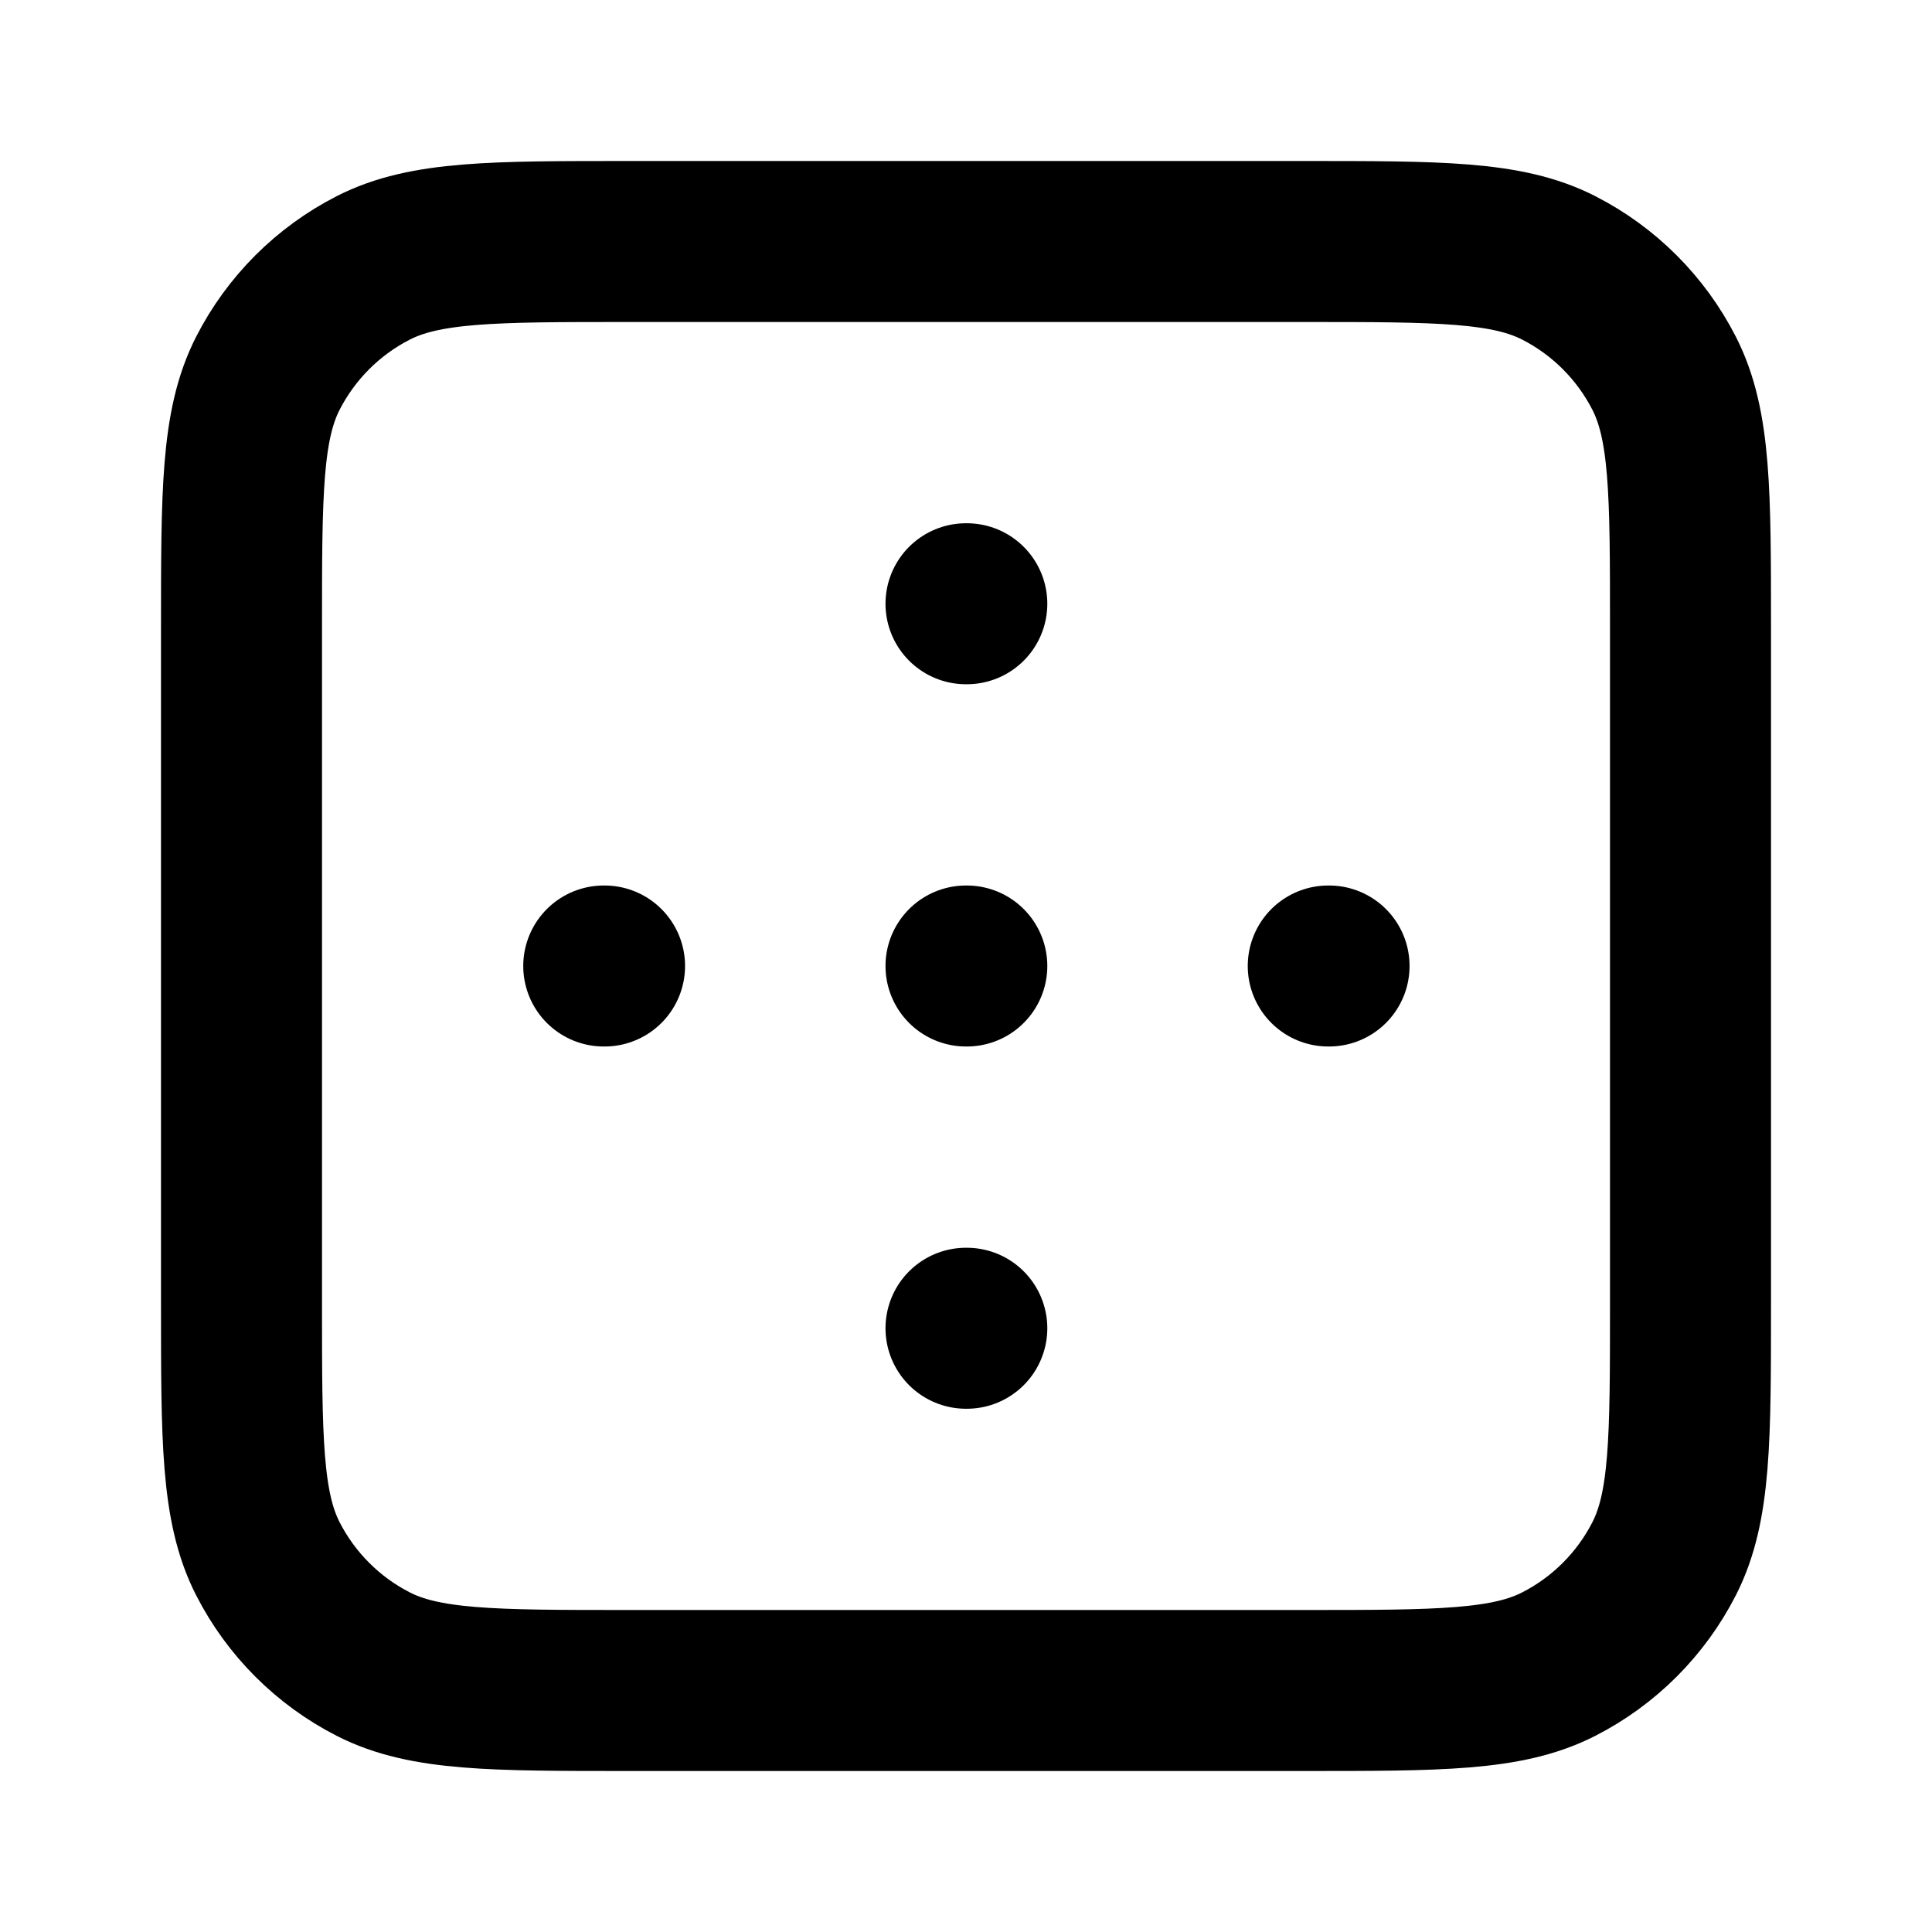 <?xml version="1.0" encoding="UTF-8"?>
<svg width="24px" height="24px" viewBox="0 0 24 24" version="1.1" xmlns="http://www.w3.org/2000/svg" xmlns:xlink="http://www.w3.org/1999/xlink">
    <title>grid-dots-outer</title>
    <g id="Line-icons" stroke="none" stroke-width="1" fill="none" fill-rule="evenodd" stroke-linecap="round" stroke-linejoin="round">
        <g id="Layout" transform="translate(-336, -676)" fill-rule="nonzero" stroke="#000000" stroke-width="2">
            <g id="Icon" transform="translate(339, 679)">
                <path d="M13.2,18 C14.88,18 15.72,18 16.362,17.673 C16.926,17.385 17.385,16.926 17.673,16.362 C18,15.72 18,14.88 18,13.2 L18,4.8 C18,3.12 18,2.28 17.673,1.638 C17.385,1.074 16.926,0.615 16.362,0.327 C15.72,0 14.88,0 13.2,0 L4.8,0 C3.12,0 2.28,0 1.638,0.327 C1.074,0.615 0.615,1.074 0.327,1.638 C0,2.28 0,3.12 0,4.8 L0,13.2 C0,14.88 0,15.72 0.327,16.362 C0.615,16.926 1.074,17.385 1.638,17.673 C2.28,18 3.12,18 4.8,18 L13.2,18 Z"></path>
                <path d="M4.51,9 L4.5,9 M13.51,9 L13.5,9 M9.01,9 L9,9 M9.01,13.5 L9,13.5 M9,4.5 L9.01,4.5"></path>
            </g>
        </g>
    </g>
</svg>